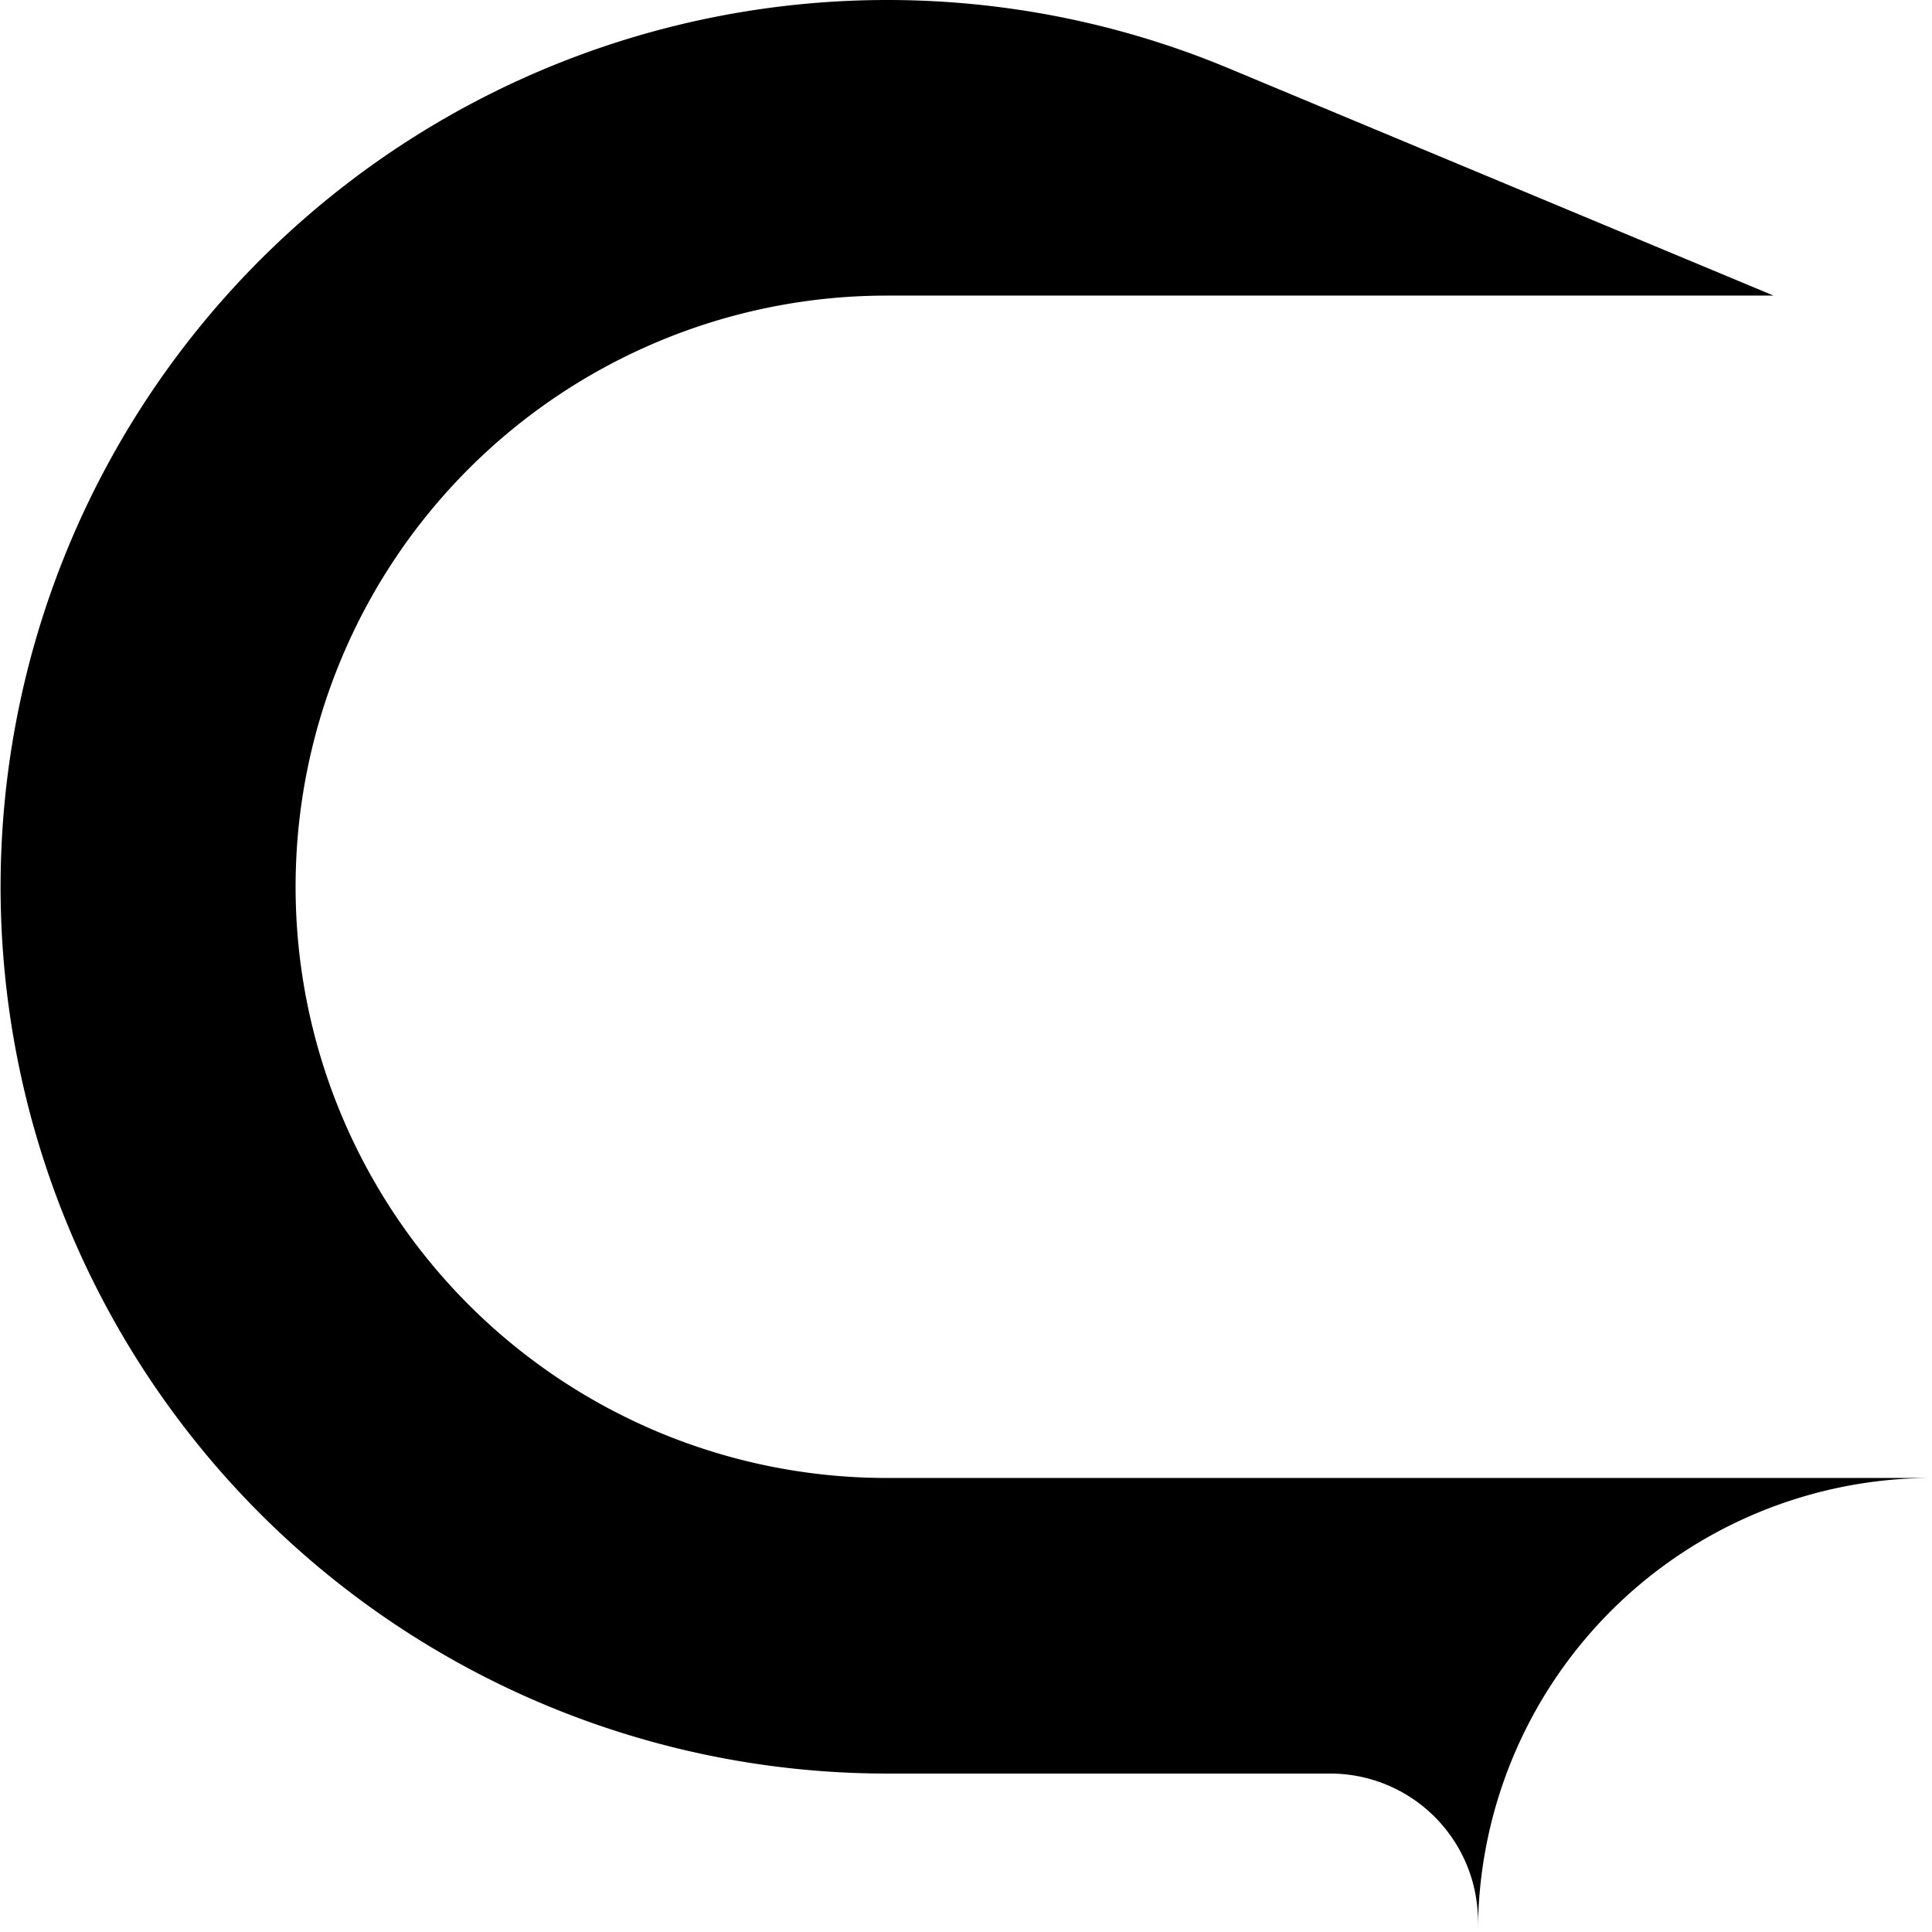 <?xml version="1.0" encoding="utf-8"?>
<!-- Generator: Fusion 360, Shaper Origin Export Add-In, Version 1.6.10  -->
<svg xmlns="http://www.w3.org/2000/svg" xmlns:xlink="http://www.w3.org/1999/xlink" xmlns:shaper="http://www.shapertools.com/namespaces/shaper" shaper:fusionaddin="version:1.6.10" width="6.536cm" height="6.536cm" version="1.1" x="0cm" y="0cm" viewBox="0 0 6.536 6.536" enable-background="new 0 0 6.536 6.536" xml:space="preserve"><path d="M2.679,4.491 L0.833,5.261 A3,3 67.38 1,1 -0.321,-0.509 L1.179,-0.509 A0.5,0.5 90 0,0 1.679,-1.009 L1.679,-1.044 A1.536,1.536 180 0,0 3.215,0.491 L-0.321,0.491 A2,2 270 0,0 -0.321,4.491 L2.679,4.491z" transform="matrix(1,0,0,-1,3.321,5.491)" fill="rgb(0,0,0)" shaper:cutDepth="0.003" stroke-linecap="round" stroke-linejoin="round" /></svg>
